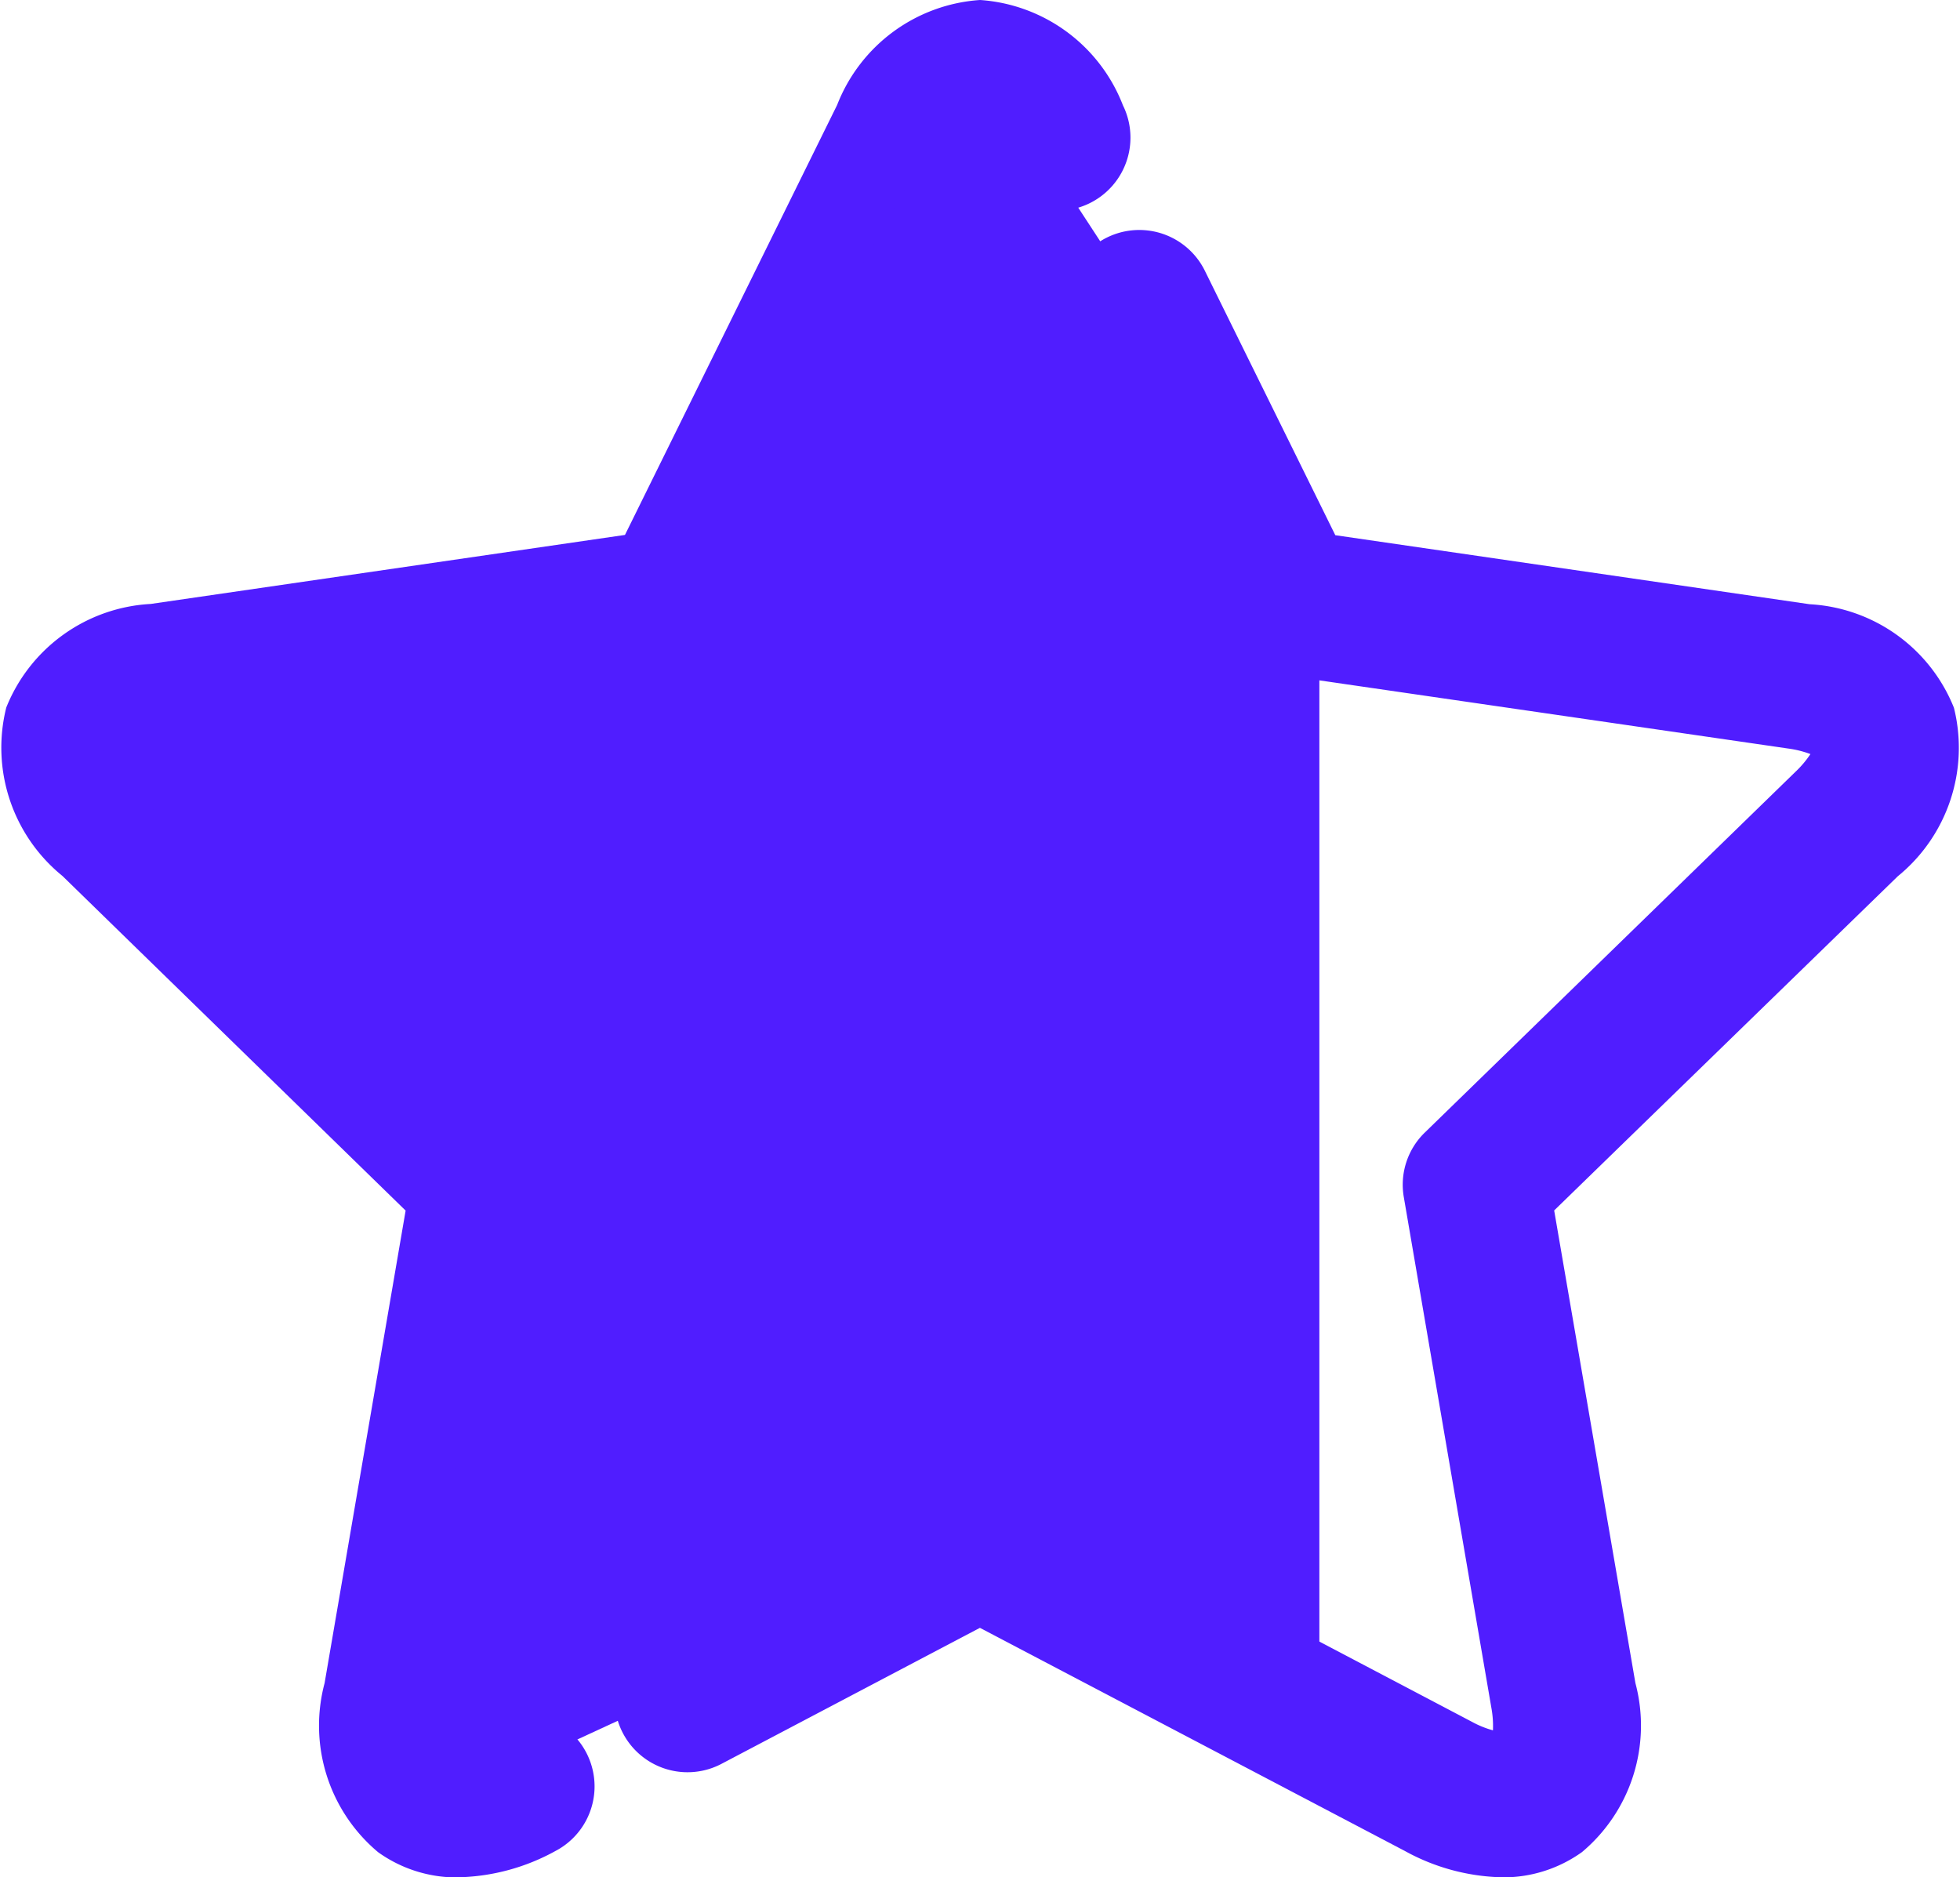 <svg xmlns="http://www.w3.org/2000/svg" xmlns:xlink="http://www.w3.org/1999/xlink" width="28.398" height="27.198" viewBox="0 0 28.398 27.198">
  <defs>
    <clipPath id="clip-path">
      <rect id="Rectangle_29" data-name="Rectangle 29" width="28.398" height="27.198" fill="#501dff"/>
    </clipPath>
  </defs>
  <g id="icon_6" transform="translate(-1470.602 -981.802)">
    <g id="Group_69" data-name="Group 69" transform="translate(1470.602 981.802)">
      <g id="Group_68" data-name="Group 68" transform="translate(0 0)" clip-path="url(#clip-path)">
        <path id="Path_50" data-name="Path 50" d="M26.337,28.914a3.052,3.052,0,0,1-1.4-.381L18.78,25.3l-3.749,1.973a1.057,1.057,0,0,1-.984-1.871l4.241-2.231a1.063,1.063,0,0,1,.984,0l6.641,3.493a1.4,1.4,0,0,0,.3.121,1.45,1.45,0,0,0-.023-.327l-1.268-7.395a1.053,1.053,0,0,1,.3-.935L30.6,12.894a1.478,1.478,0,0,0,.213-.253,1.468,1.468,0,0,0-.32-.08l-7.421-1.079a1.057,1.057,0,0,1-.8-.579L20.139,6.575a1.057,1.057,0,0,1,1.9-.936l1.89,3.831,6.872,1a2.393,2.393,0,0,1,2.091,1.5,2.4,2.4,0,0,1-.813,2.441L27.1,19.253,28.277,26.1a2.392,2.392,0,0,1-.774,2.449,1.958,1.958,0,0,1-1.166.366" transform="translate(-4.582 -1.716)" fill="#501dff"/>
        <path id="Path_51" data-name="Path 51" d="M6.644,27.2a1.956,1.956,0,0,1-1.165-.365,2.391,2.391,0,0,1-.776-2.45l1.174-6.846L.905,12.691a2.394,2.394,0,0,1-.814-2.441,2.392,2.392,0,0,1,2.092-1.5l6.872-1,3.074-6.229A2.394,2.394,0,0,1,14.2,0h0a2.394,2.394,0,0,1,2.07,1.526,1.057,1.057,0,1,1-1.9.936,1.438,1.438,0,0,0-.175-.281,1.427,1.427,0,0,0-.174.279L10.705,9.187a1.055,1.055,0,0,1-.8.579L2.488,10.845a1.438,1.438,0,0,0-.321.08,1.458,1.458,0,0,0,.213.253l5.37,5.234a1.056,1.056,0,0,1,.3.935L6.786,24.74a1.383,1.383,0,0,0-.023.327,1.406,1.406,0,0,0,.305-.122,1.056,1.056,0,1,1,.98,1.872,3.051,3.051,0,0,1-1.4.381" transform="translate(0 0)" fill="#501dff"/>
      </g>
    </g>
    <path id="Path_53" data-name="Path 53" d="M1484.8,982.629l-4.55,8.048-8.667,1.408,6.183,7.246-1.332,8.842,8.366-3.863,4.918,2.5V990.16Z" fill="#501dff"/>
  </g>
</svg>
